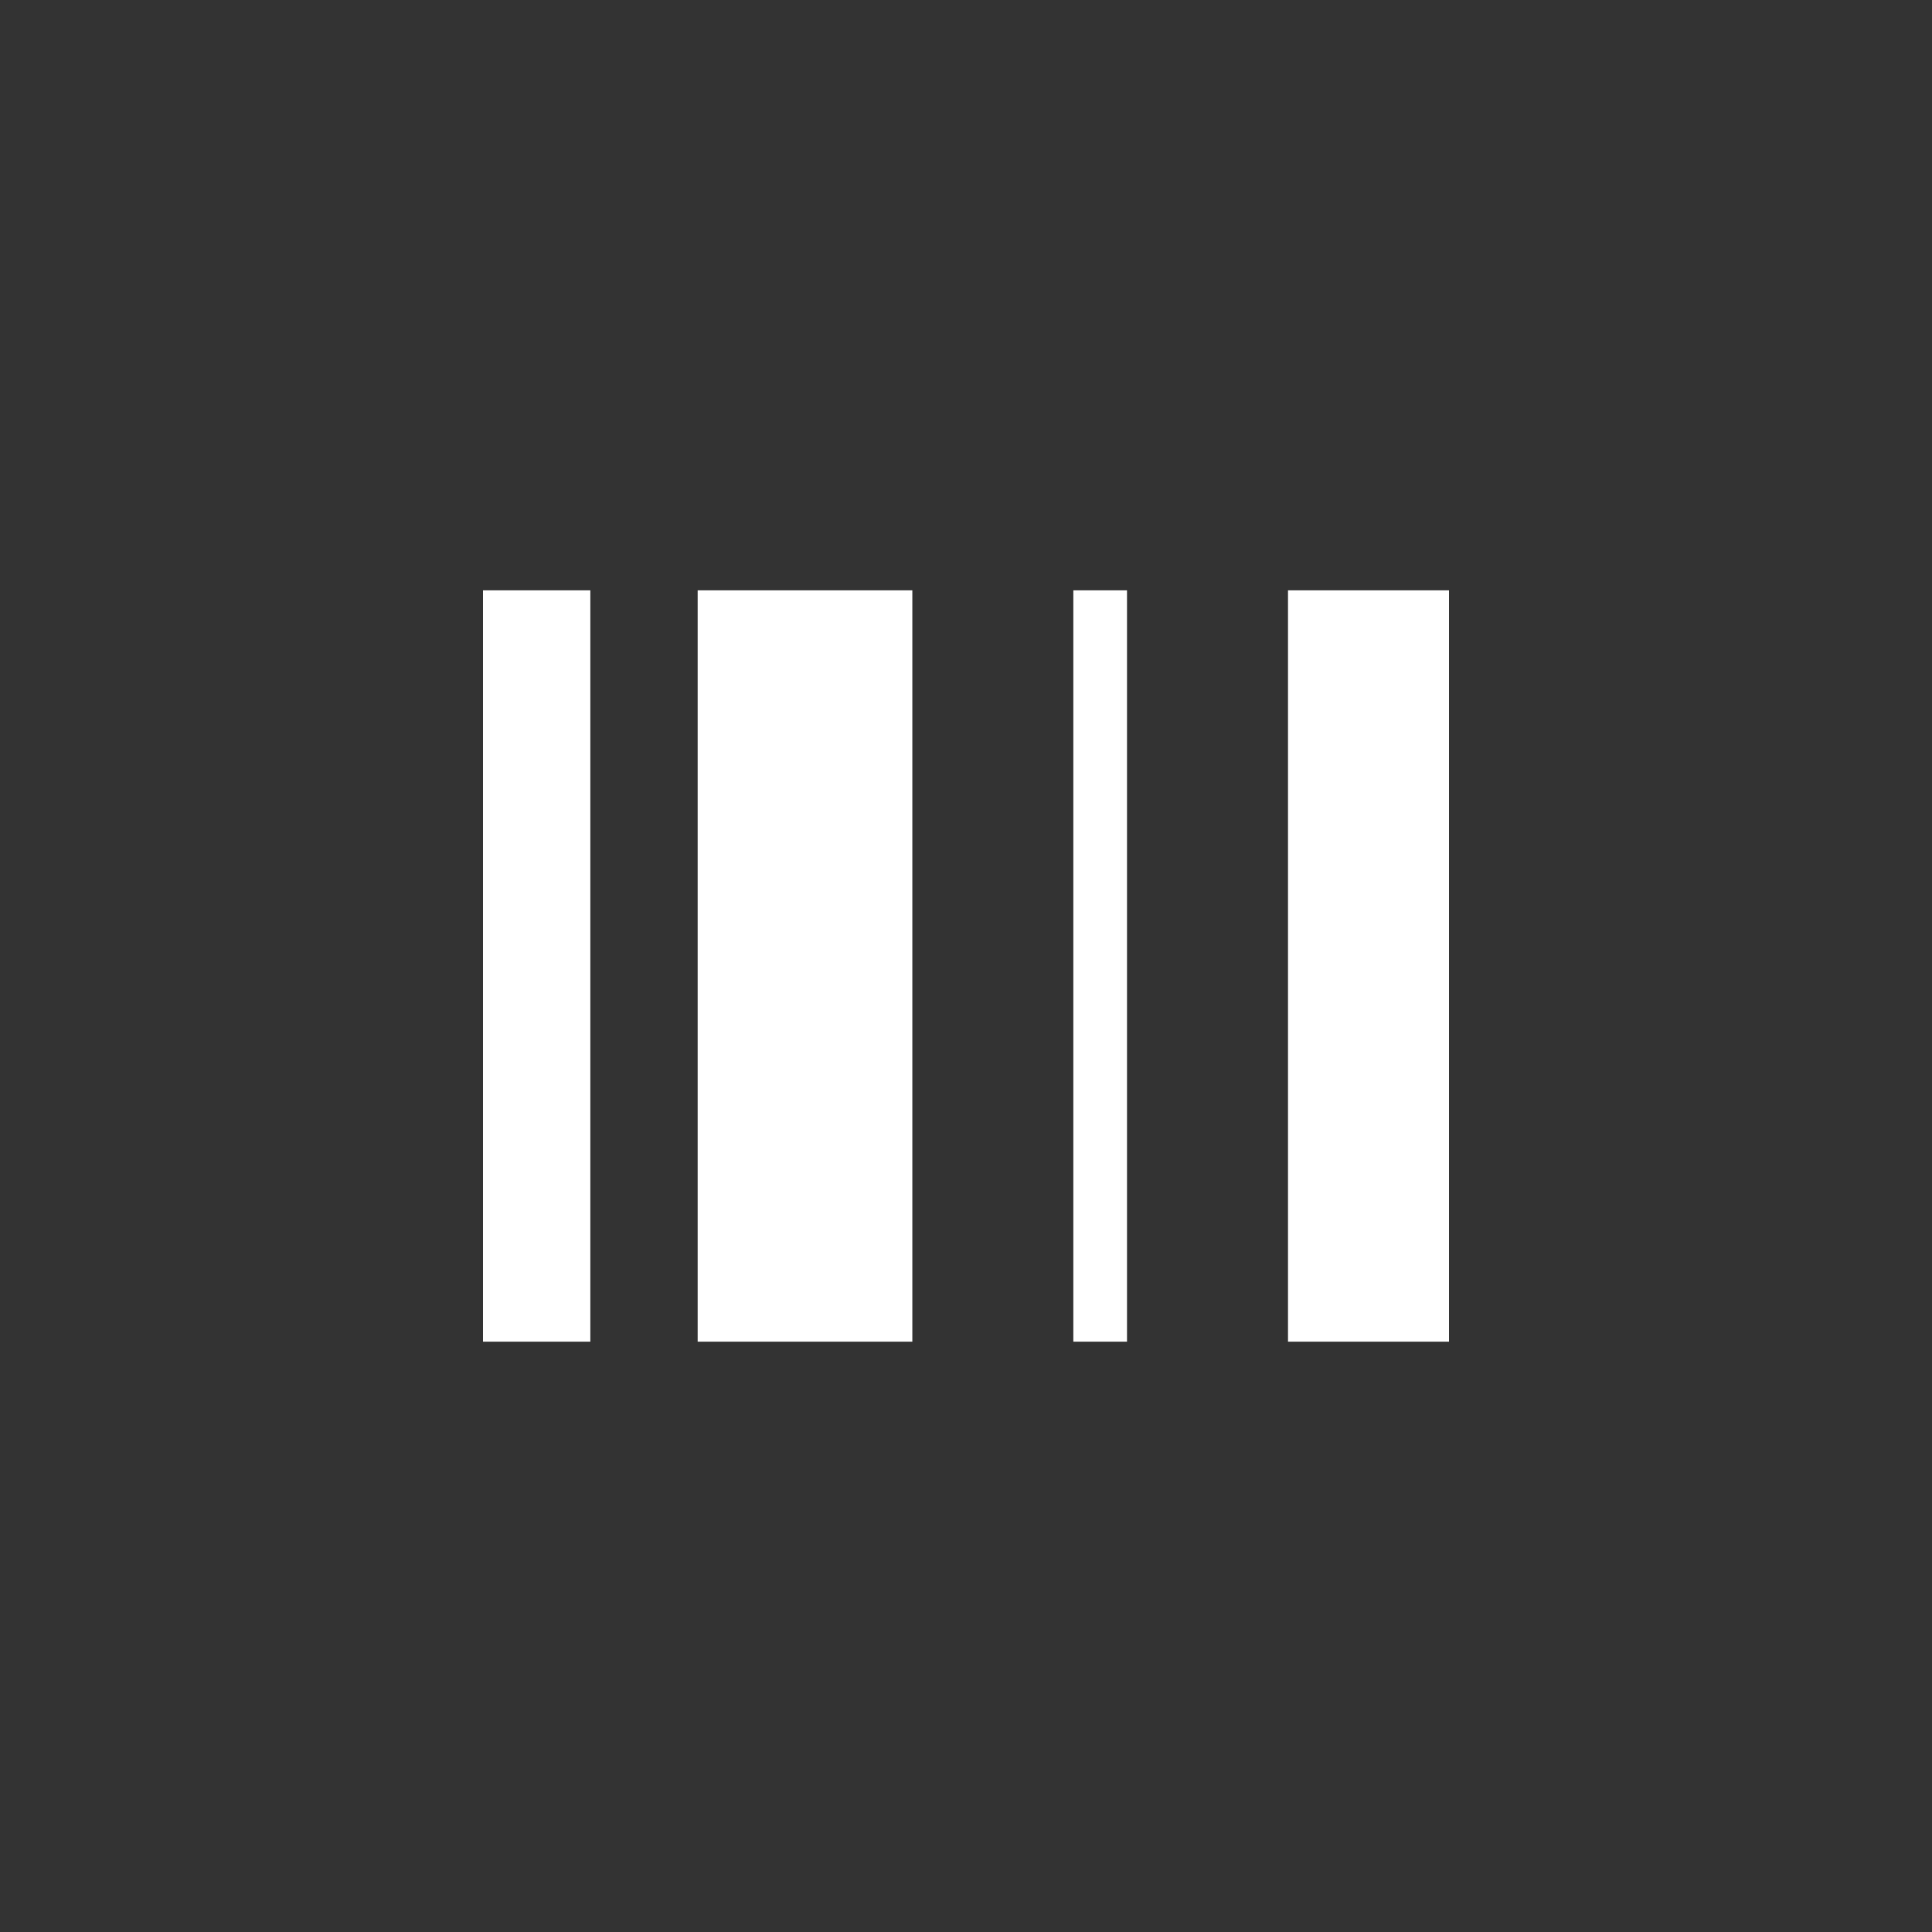 <svg xmlns="http://www.w3.org/2000/svg" width="36" height="36" viewBox="0 0 36 36">
	<rect x="0" y="0" width="36" height="36" fill="#333333" stroke="none"/>
	<g transform="translate(-2551 131)">
		<rect width="36" height="36" transform="translate(2551 -131)" fill="Transparent"/>
		<g transform="translate(15 17)">
			<rect width="2" height="14" transform="translate(2545 -137)" fill="#fff"/>
			<rect width="1" height="14" transform="translate(2556 -137)" fill="#fff"/>
			<rect width="3" height="14" transform="translate(2560 -137)" fill="#fff"/>
			<rect width="4" height="14" transform="translate(2549 -137)" fill="#fff"/>
		</g>
	</g>
</svg>
